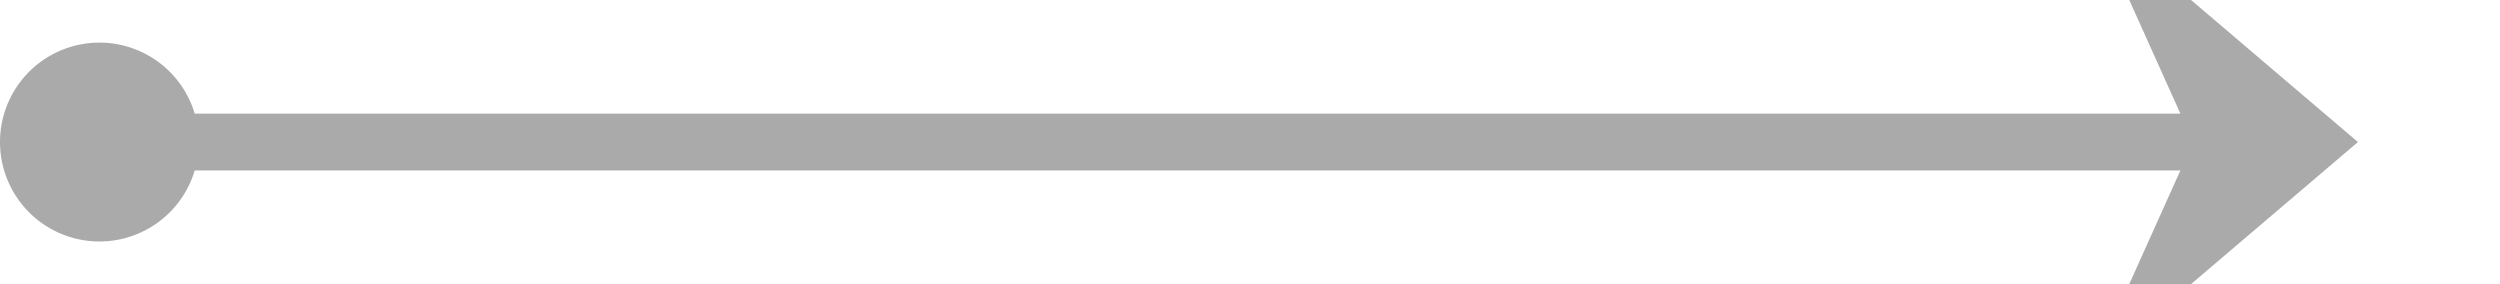 ﻿<?xml version="1.0" encoding="utf-8"?>
<svg version="1.1" xmlns:xlink="http://www.w3.org/1999/xlink" width="88px" height="10px" preserveAspectRatio="xMinYMid meet" viewBox="1180 1901  88 8" xmlns="http://www.w3.org/2000/svg">
  <path d="M 1182 1905  L 1261 1905  " stroke-width="2" stroke="#aaaaaa" fill="none" />
  <path d="M 1183.5 1901.5  A 3.5 3.5 0 0 0 1180 1905 A 3.5 3.5 0 0 0 1183.5 1908.5 A 3.5 3.5 0 0 0 1187 1905 A 3.5 3.5 0 0 0 1183.5 1901.5 Z M 1253.6 1913  L 1263 1905  L 1253.6 1897  L 1257.2 1905  L 1253.6 1913  Z " fill-rule="nonzero" fill="#aaaaaa" stroke="none" />
</svg>